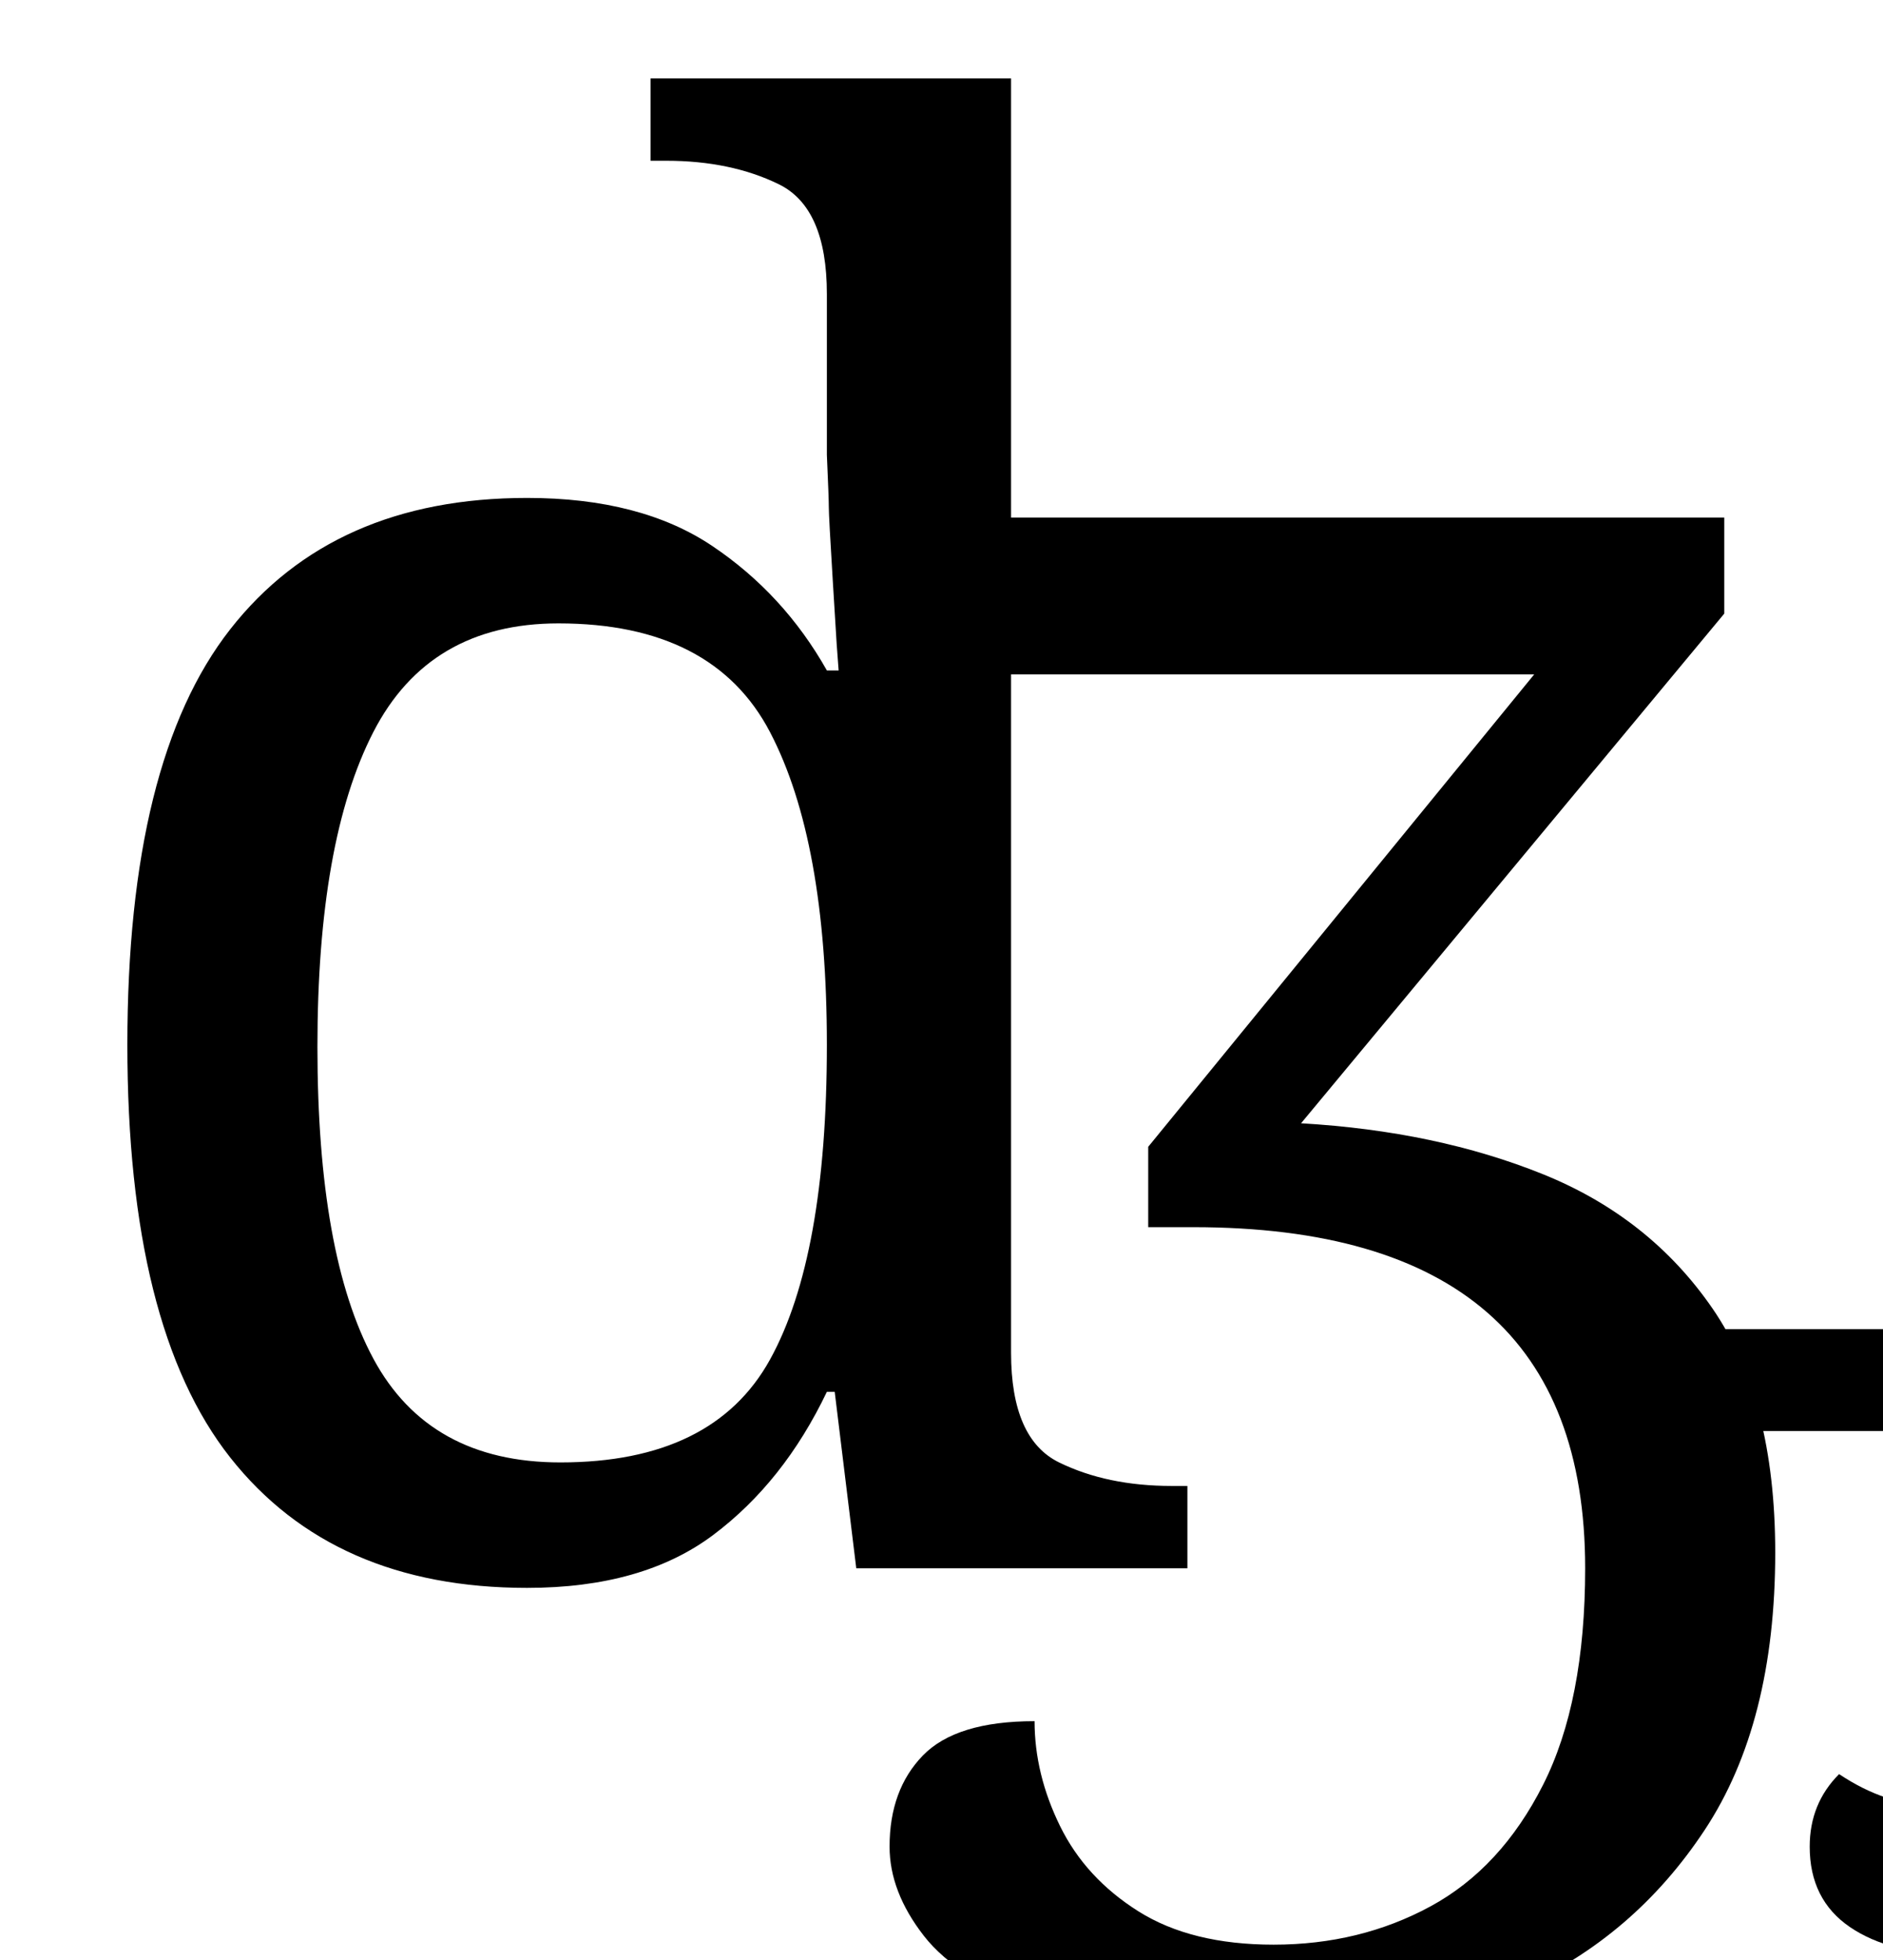 <?xml version="1.0" encoding="UTF-8" standalone="no"?>
<svg
   version="1.1"
   viewBox="-10 0 961 1000"
   id="svg4"
   sodipodi:docname="1DF12.svg"
   inkscape:version="1.1.1 (3bf5ae0d25, 2021-09-20)"
   xmlns:inkscape="http://www.inkscape.org/namespaces/inkscape"
   xmlns:sodipodi="http://sodipodi.sourceforge.net/DTD/sodipodi-0.dtd"
   xmlns="http://www.w3.org/2000/svg"
   xmlns:svg="http://www.w3.org/2000/svg">
  <defs
     id="defs8" />
  <sodipodi:namedview
     id="namedview6"
     pagecolor="#ffffff"
     bordercolor="#666666"
     borderopacity="1.0"
     inkscape:pageshadow="2"
     inkscape:pageopacity="0.0"
     inkscape:pagecheckerboard="0"
     showgrid="false"
     inkscape:zoom="0.719"
     inkscape:cx="800.41725"
     inkscape:cy="721.83588"
     inkscape:window-width="1680"
     inkscape:window-height="998"
     inkscape:window-x="-8"
     inkscape:window-y="-8"
     inkscape:window-maximized="1"
     inkscape:current-layer="svg4"
     inkscape:object-paths="true" />
  <path
     fill="currentColor"
     d="M641 1040q-76 0 -119 -15t-60.5 -37.5t-17.5 -45.5q0 -29 17 -46.5t57 -17.5q0 27 13 53.5t40 43.5t69 17q44 0 80 -19.5t57.5 -62t21.5 -110.5q0 -174 -200 -174h-23v-41l197 -241h-267v346q0 44 24.5 56t57.5 12h8v42h-169l-11 -90h-4q-22 46 -58 73t-95 27 q-99 0 -151.5 -66.5t-52.5 -210.5q0 -145 52.5 -212t151.5 -67q58 0 94.5 24.5t58.5 63.5h6l-1 -13.5t-2 -32.5t-2 -37t-1 -27v-82q0 -44 -24.5 -56t-57.5 -12h-8v-42h184v224h364v49l-216 260q69 4 123.5 26t86.5 68.5t32 124.5q0 87 -36 141.5t-94 80.5t-125 26zM276 746 q78 0 107 -52.5t29 -160.5q0 -104 -29 -159.5t-108 -55.5q-66 0 -94.5 55.5t-28.5 160.5q0 106 28.5 159t95.5 53z"
     id="path2" />
  <path
     fill="currentColor"
     d="m 870.589,678 h 223 v 171 c 0,46.667 -8,83 -24,109 -16,26 -42.667,39 -80,39 -23.333,0 -41.833,-4.667 -55.5,-14 -13.667,-9.333 -20.5,-23 -20.5,-41 0,-14.667 5,-27 15,-37 8,5.333 16,9.333 24,12 8,2.667 17.333,4 28,4 16.667,0 30.333,-5.167 41,-15.5 10.667,-10.333 16,-29.167 16,-56.5 V 730 H 870.589 Z"
     id="path2-0"
     sodipodi:nodetypes="ccssssscssssccc" />
</svg>
